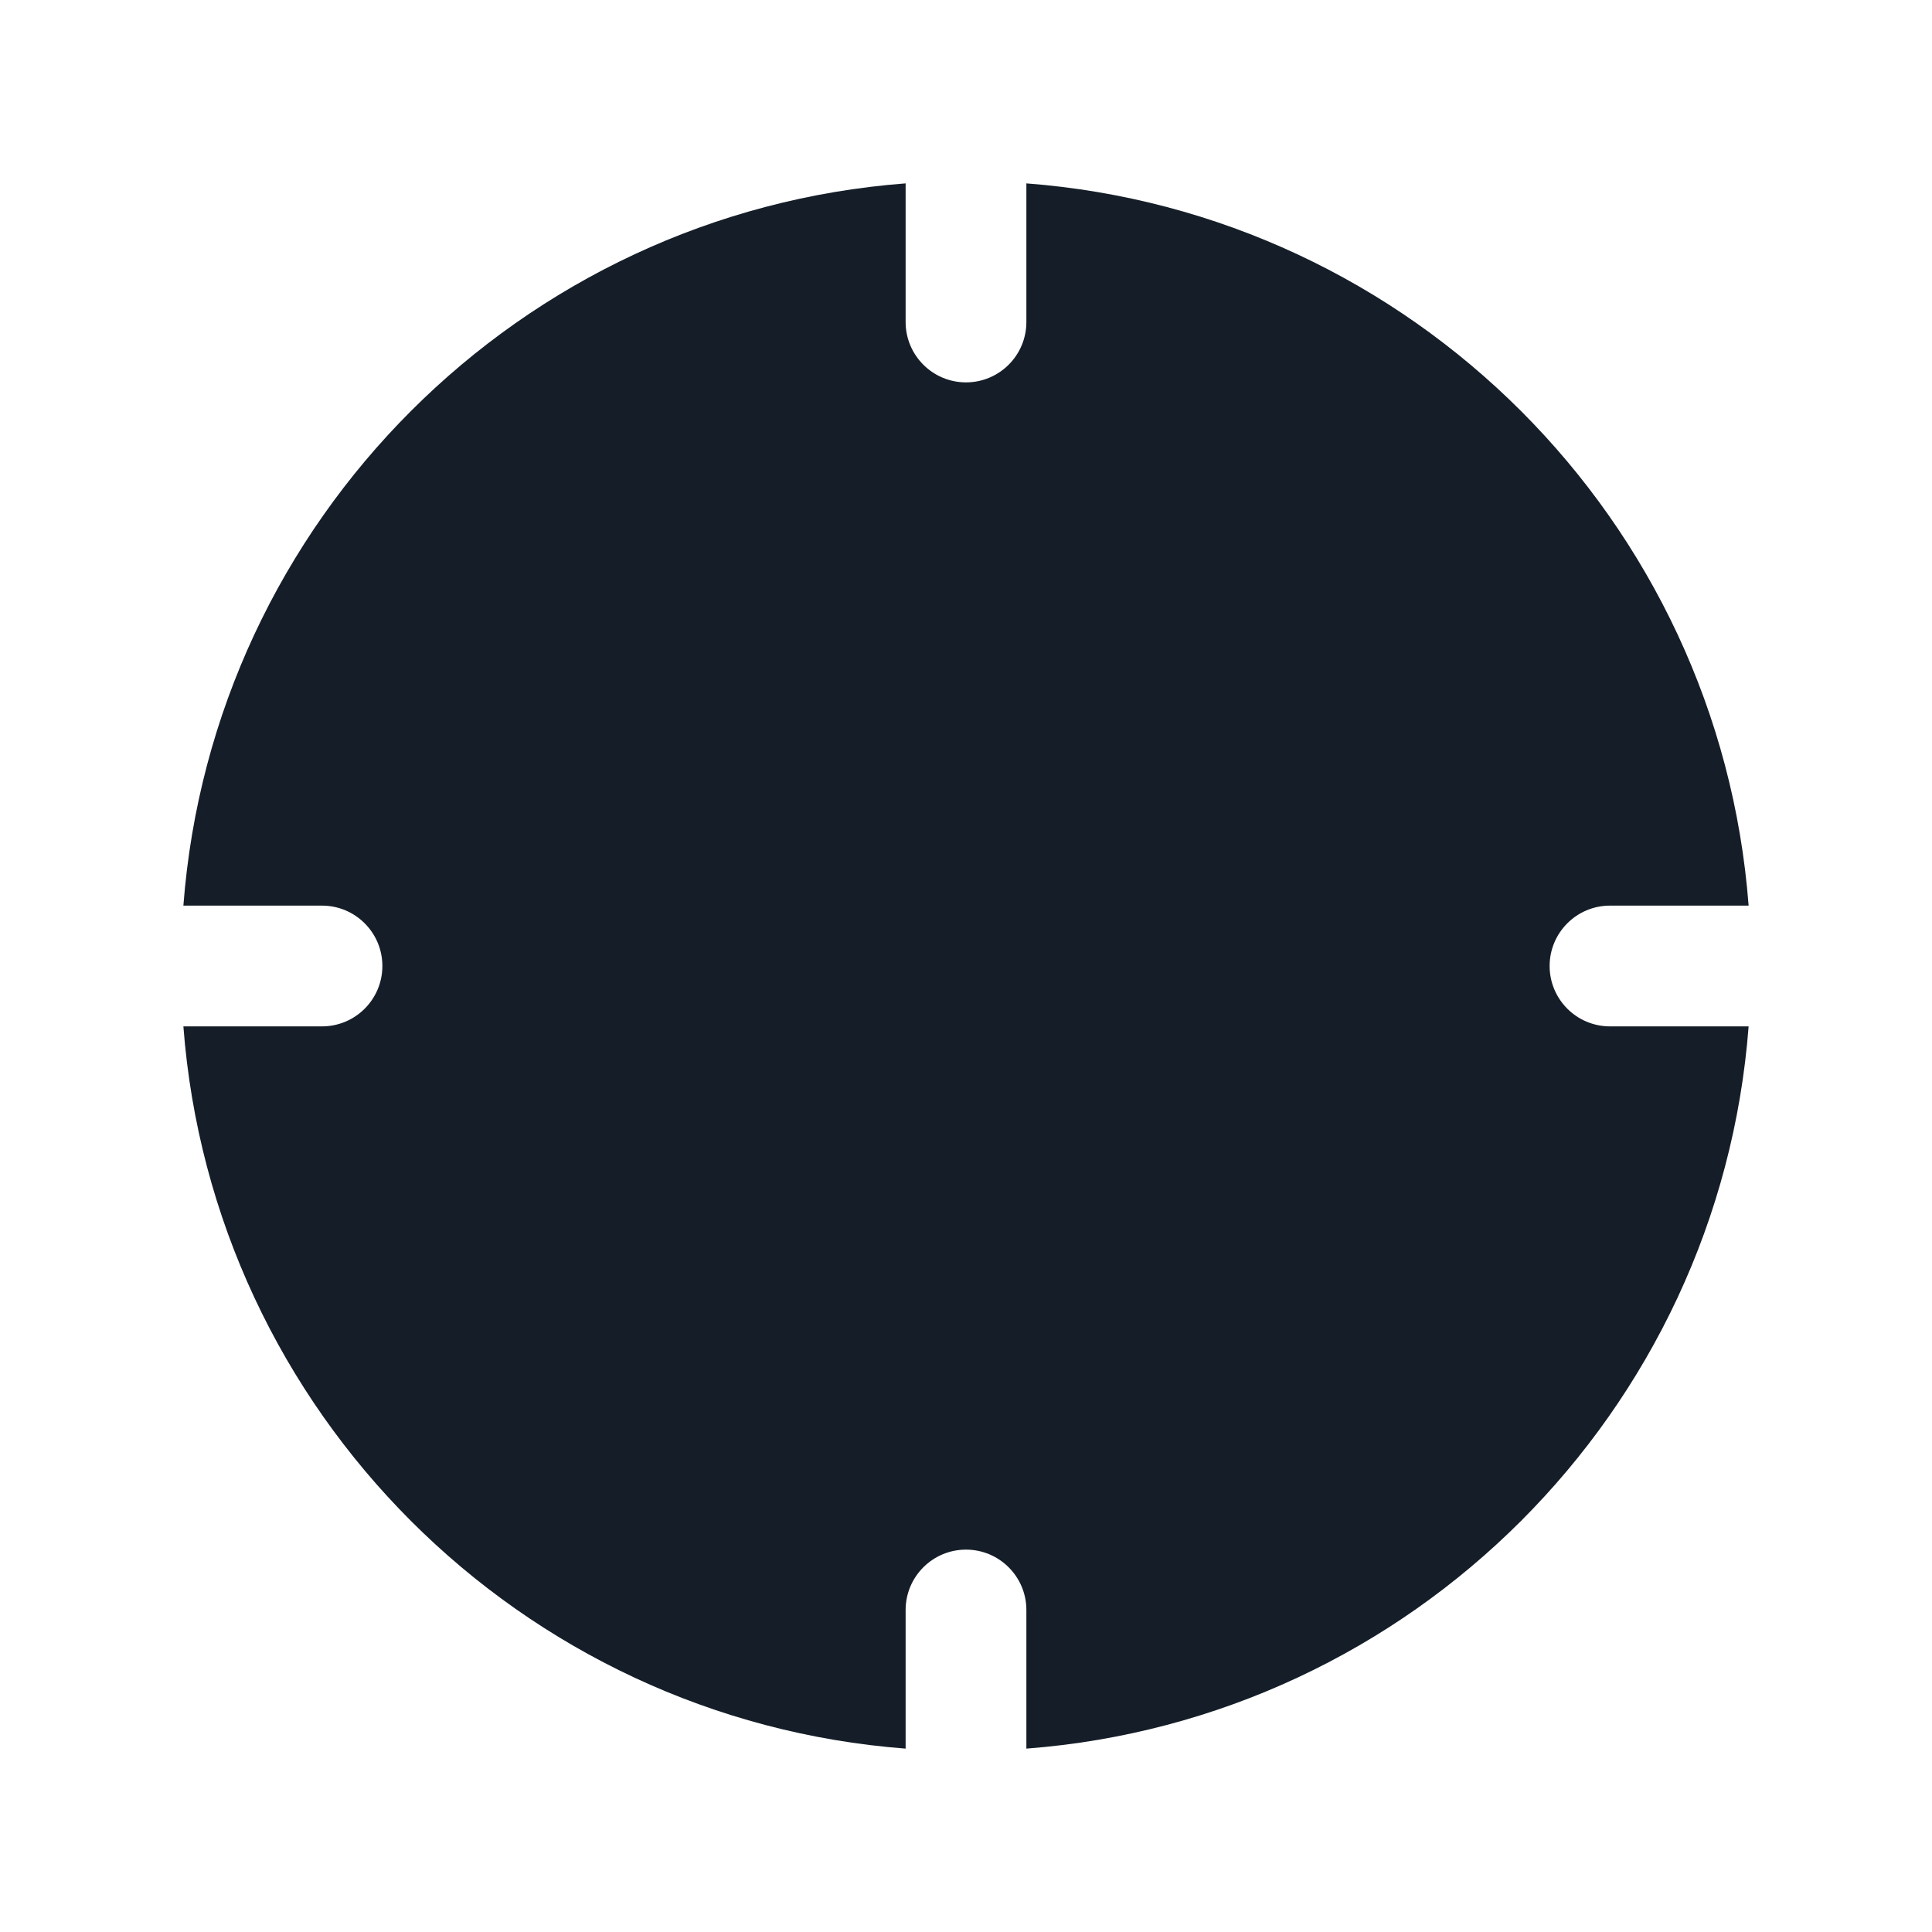 <svg xmlns="http://www.w3.org/2000/svg" viewBox="0 0 24 24">
  <defs/>
  <path fill="#151E28" d="M2.278,11.25 C2.642,6.463 6.463,2.642 11.25,2.278 L11.25,4 C11.25,4.414 11.586,4.75 12,4.75 C12.414,4.75 12.75,4.414 12.75,4 L12.75,2.278 C17.537,2.642 21.357,6.463 21.722,11.25 L20,11.25 C19.586,11.25 19.25,11.586 19.25,12 C19.25,12.414 19.586,12.75 20,12.75 L21.722,12.75 C21.357,17.537 17.537,21.357 12.75,21.722 L12.75,20 C12.75,19.586 12.414,19.25 12,19.25 C11.586,19.25 11.25,19.586 11.25,20 L11.25,21.722 C6.463,21.357 2.642,17.537 2.278,12.75 L4,12.75 C4.414,12.75 4.75,12.414 4.75,12 C4.75,11.586 4.414,11.25 4,11.25 Z"/>
</svg>


